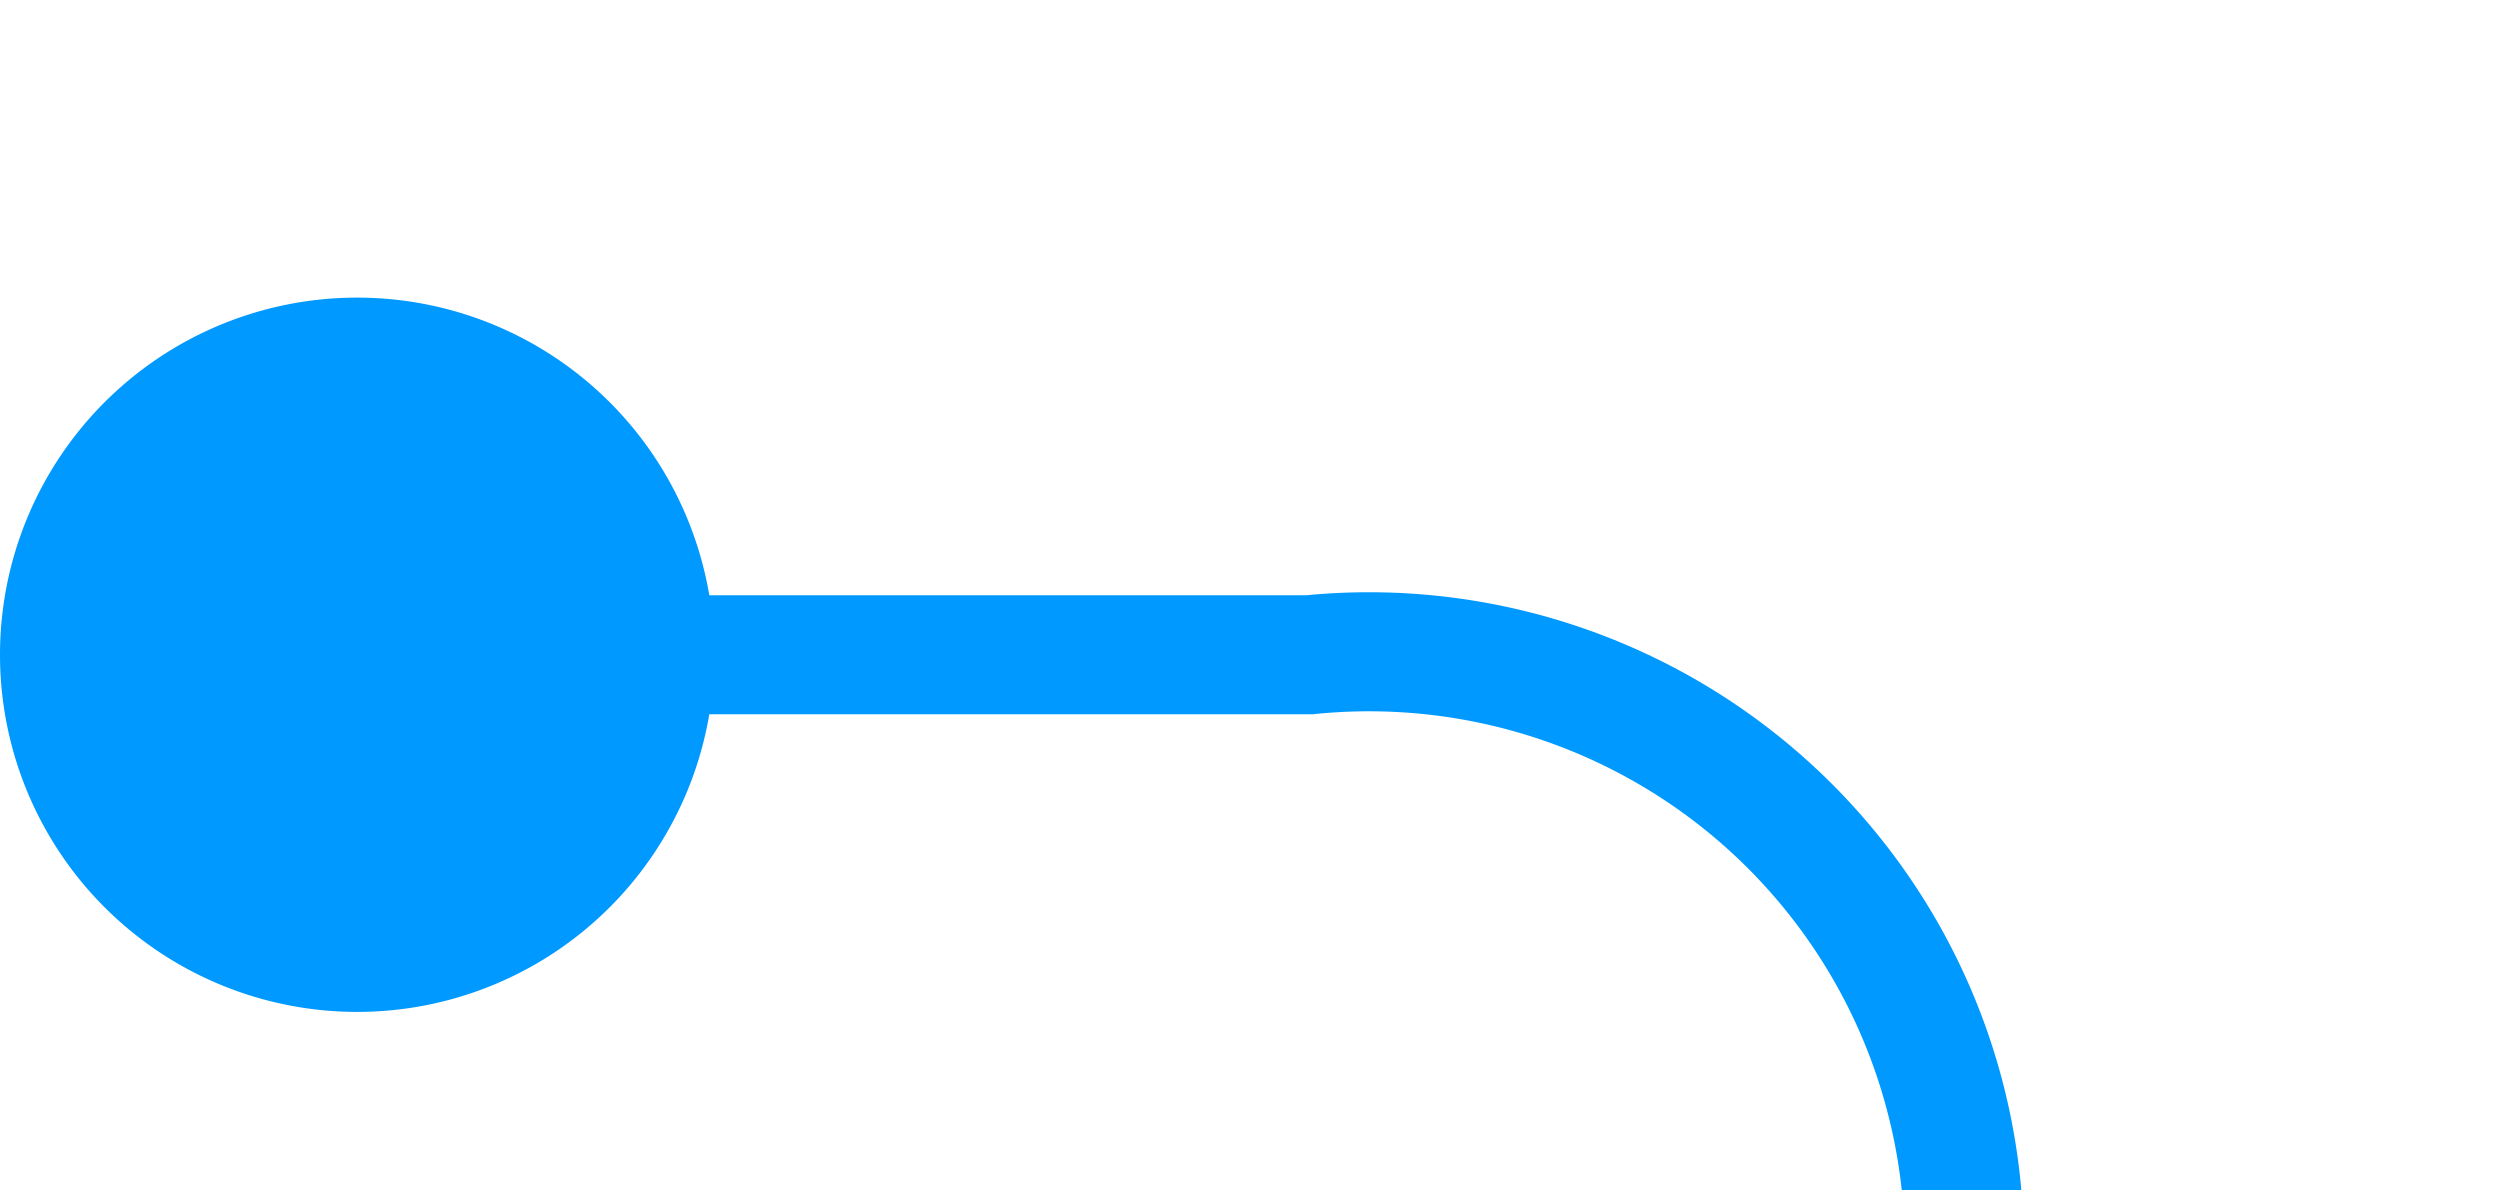 ﻿<?xml version="1.0" encoding="utf-8"?>
<svg version="1.1" xmlns:xlink="http://www.w3.org/1999/xlink" width="21px" height="10px" preserveAspectRatio="xMinYMid meet" viewBox="486 617  21 8" xmlns="http://www.w3.org/2000/svg">
  <path d="M 487 621.5  L 497 621.5  A 5 5 0 0 1 502.5 626.5 L 502.5 638  A 5 5 0 0 0 507.5 643.5 L 518 643.5  " stroke-width="1" stroke="#0099ff" fill="none" />
  <path d="M 489 618.5  A 3 3 0 0 0 486 621.5 A 3 3 0 0 0 489 624.5 A 3 3 0 0 0 492 621.5 A 3 3 0 0 0 489 618.5 Z M 517 638  L 517 649  L 518 649  L 518 638  L 517 638  Z " fill-rule="nonzero" fill="#0099ff" stroke="none" />
</svg>